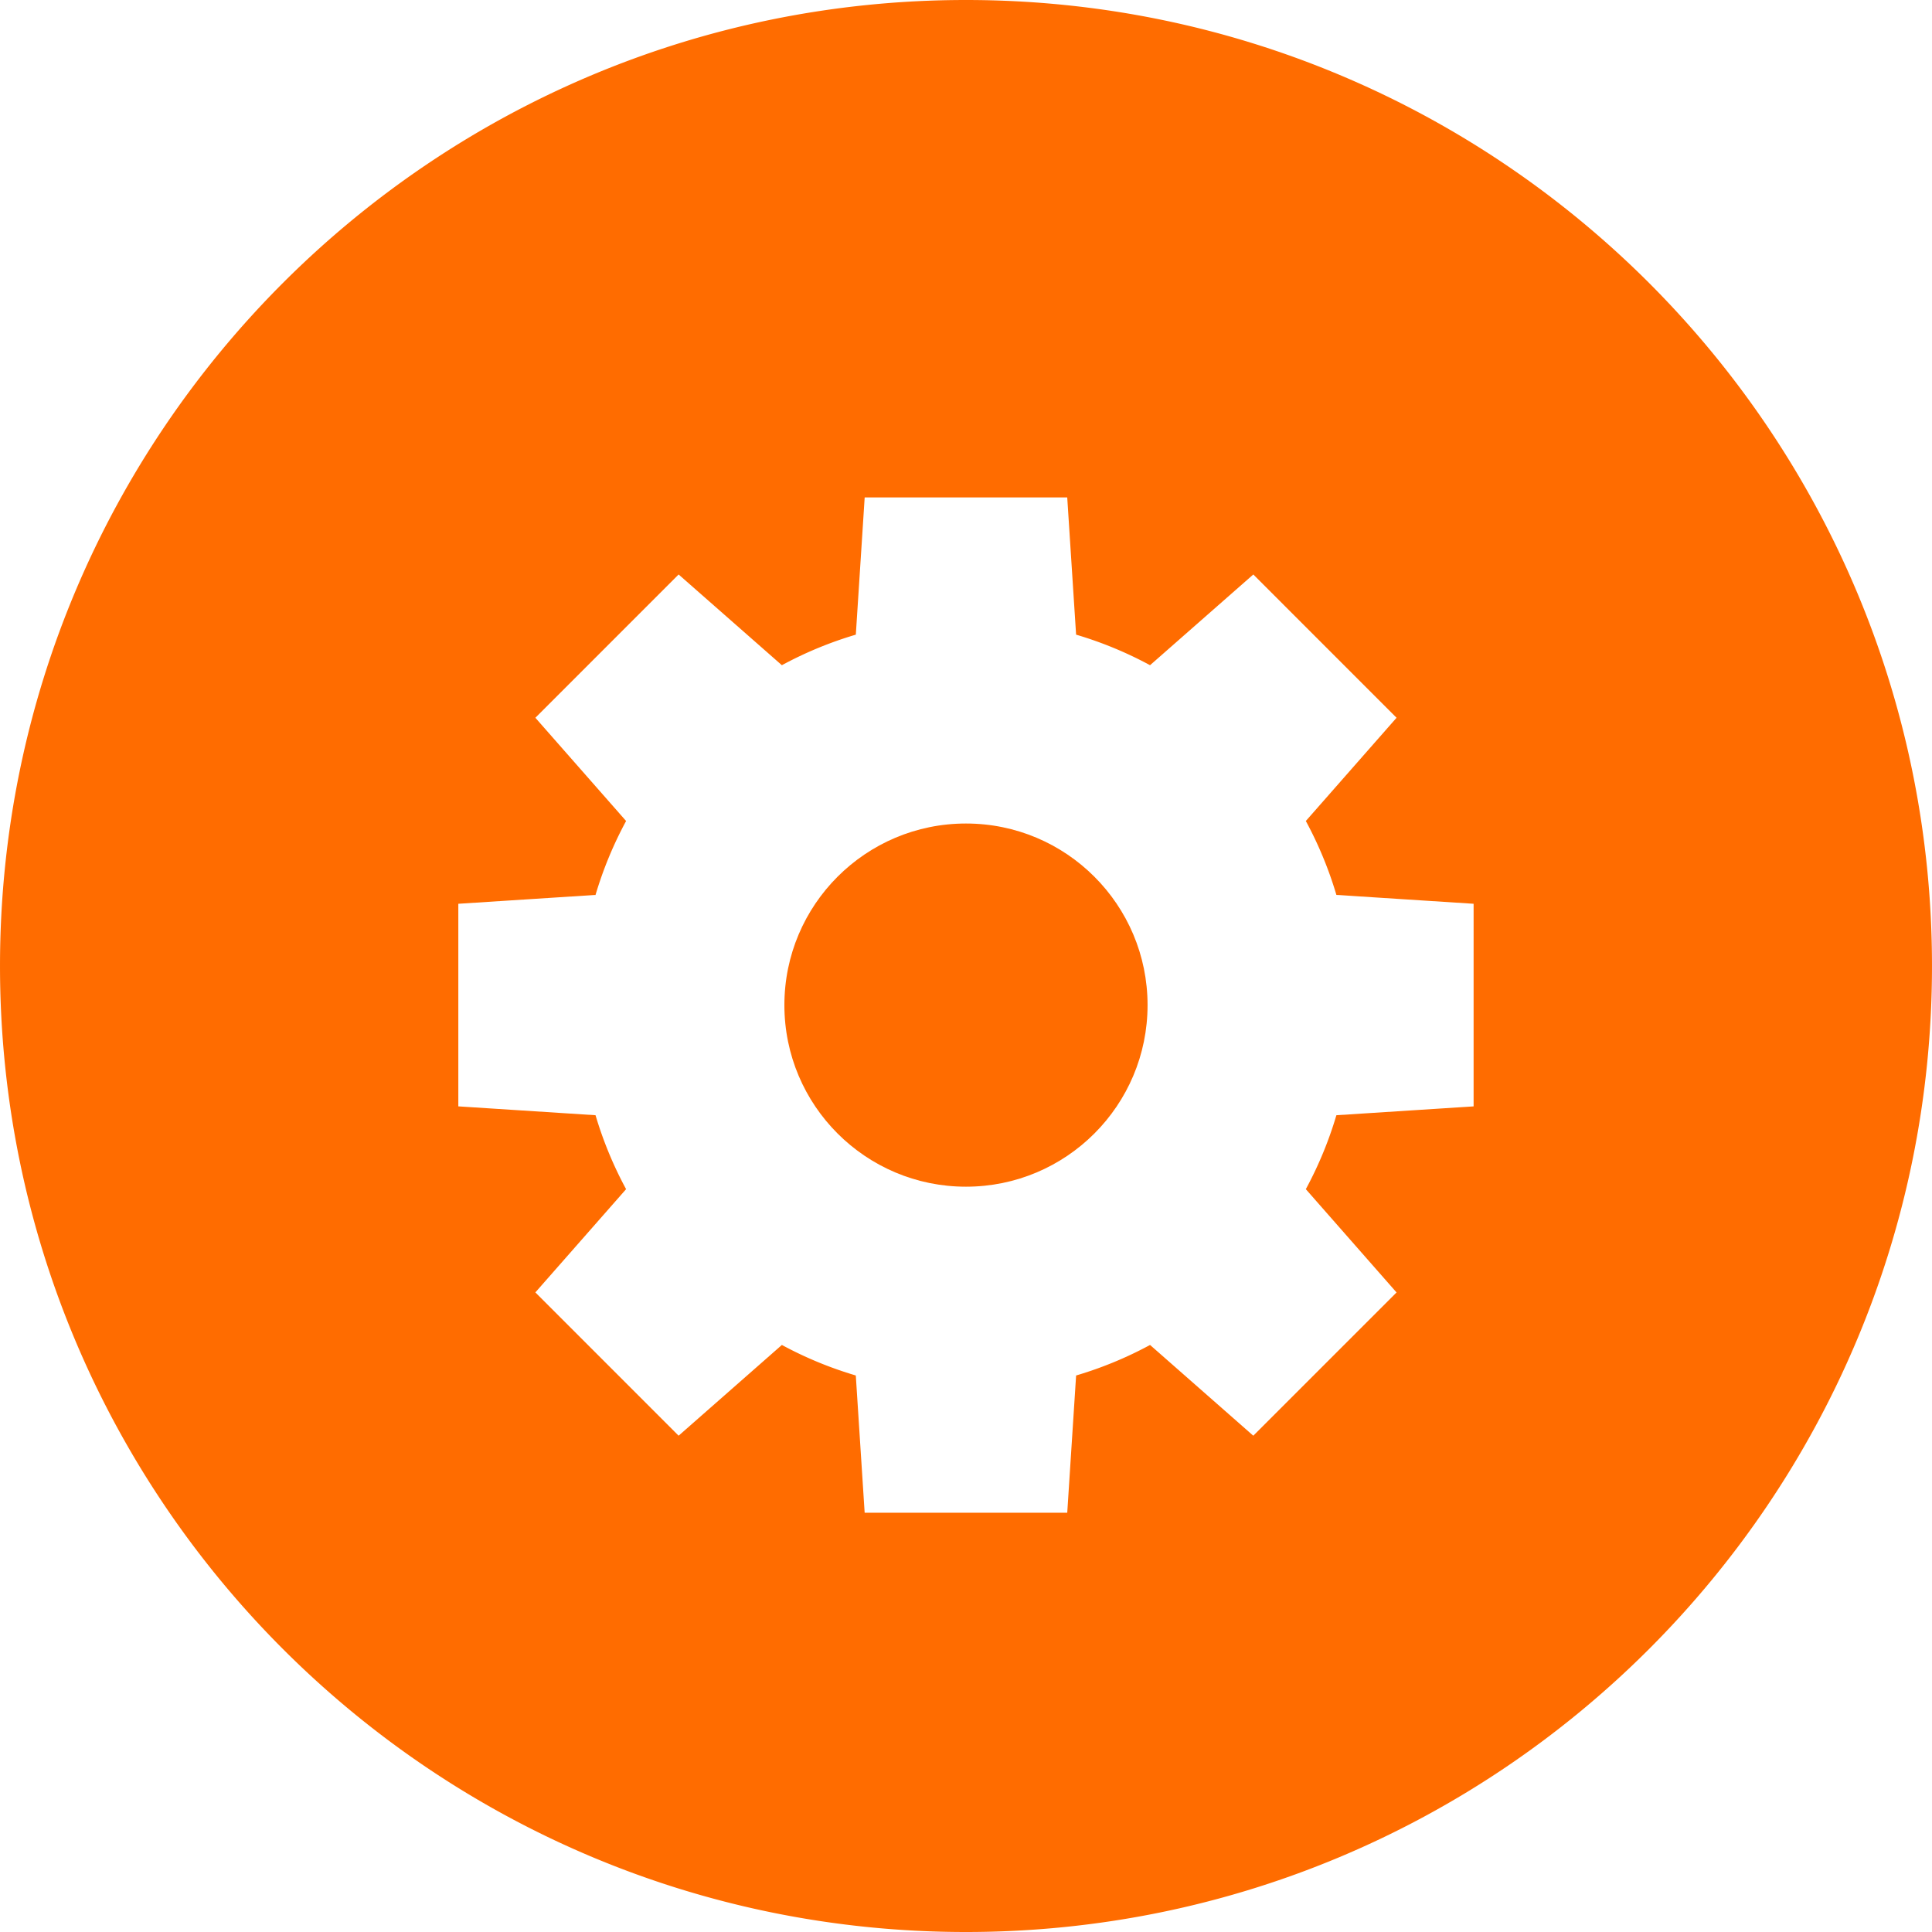 <svg xmlns="http://www.w3.org/2000/svg" id="Layer_1" viewBox="0 0 300 300" width="27" height="27"><circle cx="149.996" cy="156.072" r="28.197" data-original="#000000" class="active-path" data-old_color="#000000" fill="#FF6C00"/><path d="M149.996 0C67.157 0 .001 67.161.001 149.997S67.157 300 149.996 300s150.003-67.163 150.003-150.003S232.835 0 149.996 0zm78.824 171.799l-21.306 1.372a59.58 59.58 0 0 1-4.746 11.482l14.088 16.039-22.245 22.243-16.031-14.091a59.606 59.606 0 0 1-11.482 4.741l-1.377 21.311-31.458-.003-1.375-21.309a59.658 59.658 0 0 1-11.479-4.741l-16.034 14.091-22.243-22.25 14.088-16.031a59.686 59.686 0 0 1-4.746-11.482l-21.306-1.375v-31.458l21.306-1.375a59.85 59.85 0 0 1 4.746-11.479l-14.088-16.031 22.245-22.248 16.031 14.088a59.645 59.645 0 0 1 11.484-4.744l1.375-21.309h31.452l1.377 21.309a59.642 59.642 0 0 1 11.482 4.744l16.036-14.088 22.243 22.248-14.088 16.031a59.865 59.865 0 0 1 4.746 11.479l21.306 1.375-.001 31.461z" data-original="#000000" class="active-path" data-old_color="#000000" fill="#FF6C00"/></svg>